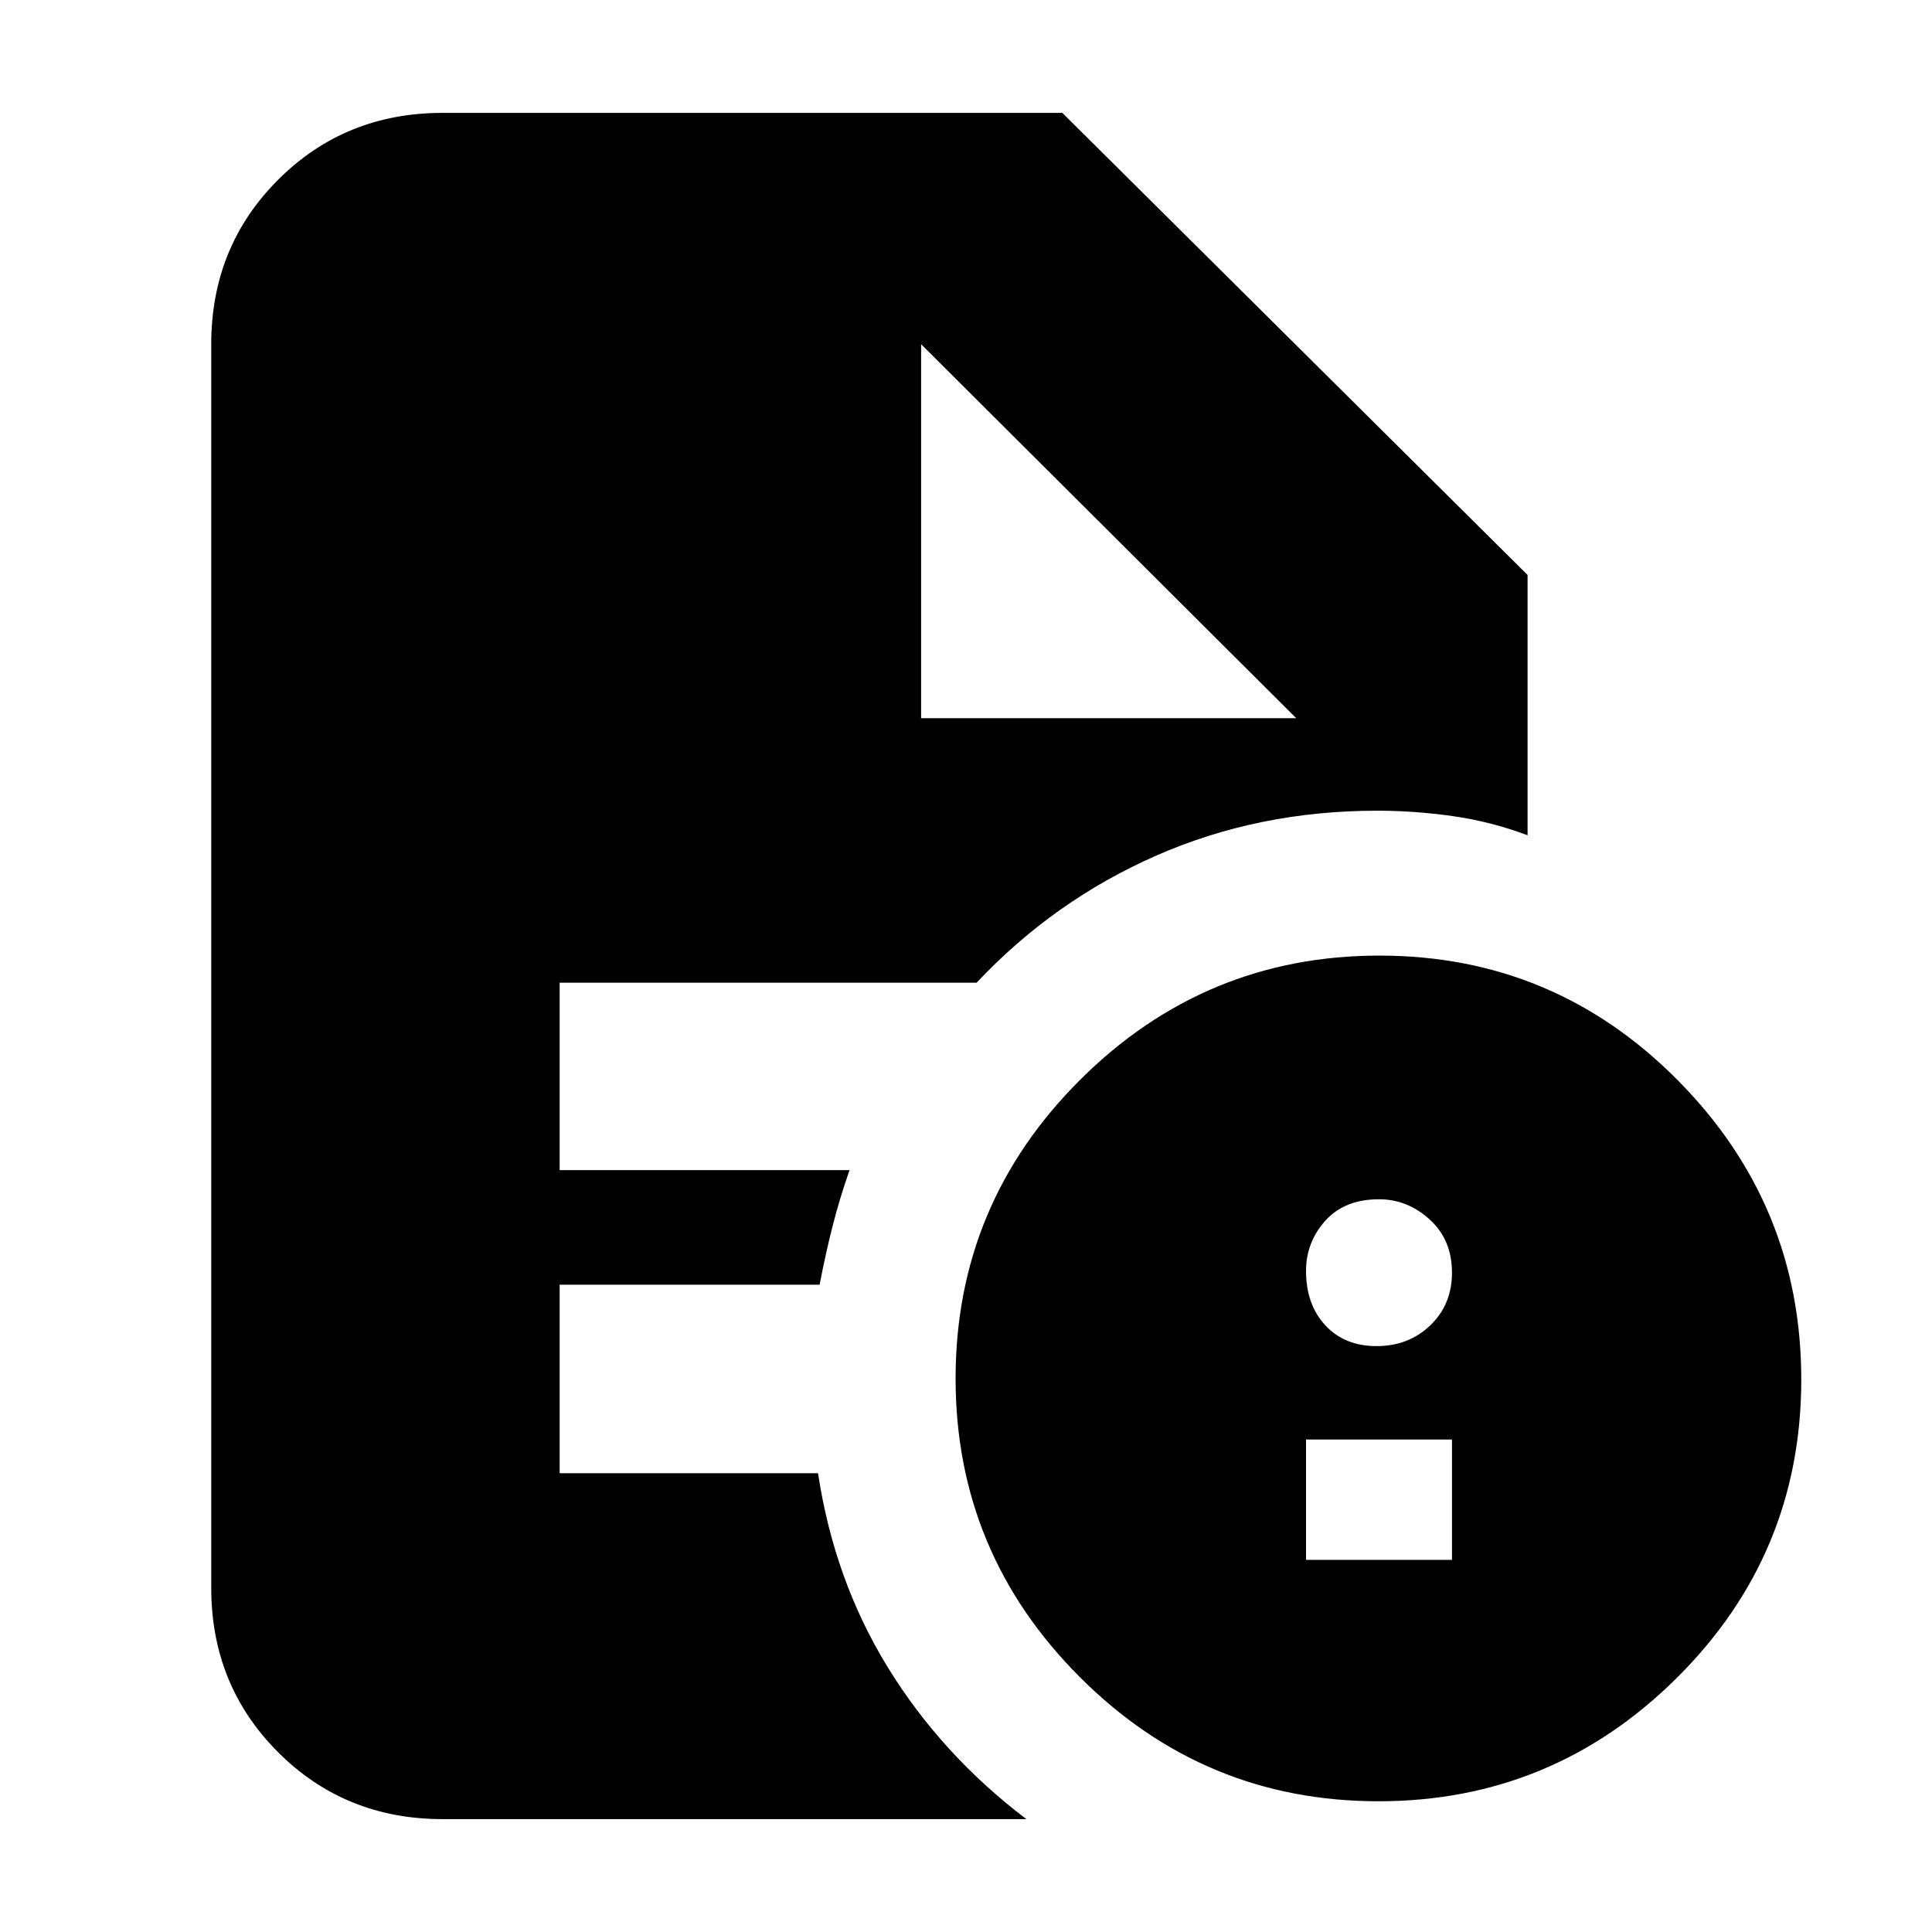 <svg xmlns="http://www.w3.org/2000/svg" height="20" viewBox="0 -960 960 960" width="20"><path d="M648.96-184.91h72.52v-59.79h-72.52v59.79Zm35.07-106.22q15.94 0 26.7-10.35 10.75-10.35 10.75-26.13 0-16.35-11.05-26.41-11.05-10.07-25.21-10.07-17.13 0-26.7 10.69-9.56 10.68-9.56 24.93 0 16.64 9.56 26.99 9.57 10.35 25.51 10.35Zm.96 226.17q-86.79 0-148.47-61.75-61.69-61.75-61.69-148.3 0-86.79 61.92-148.47 61.92-61.69 148.72-61.69 86.79 0 148.18 61.92t61.39 148.72q0 86.79-61.75 148.18t-148.3 61.39ZM457.7-603.13h186.39L457.7-788.96l186.39 185.83L457.7-788.96v185.83ZM219.91-56.09q-48.48 0-81.72-33.23-33.23-33.24-33.23-81.72v-617.92q0-48.48 33.23-81.72 33.24-33.23 81.72-33.23h307.96L759.04-674.3v129.34q-18.14-6.82-37.16-9.52-19.01-2.69-37.53-2.69-59.12 0-109.95 22.37-50.83 22.37-89.14 63.1H278.09v93.13h144.04q-4.87 13.87-8.37 27.61-3.5 13.74-6.5 29.31H278.09v93.69h128.39q8.04 53.22 34.76 96.61T510-56.09H219.91Z"/></svg>